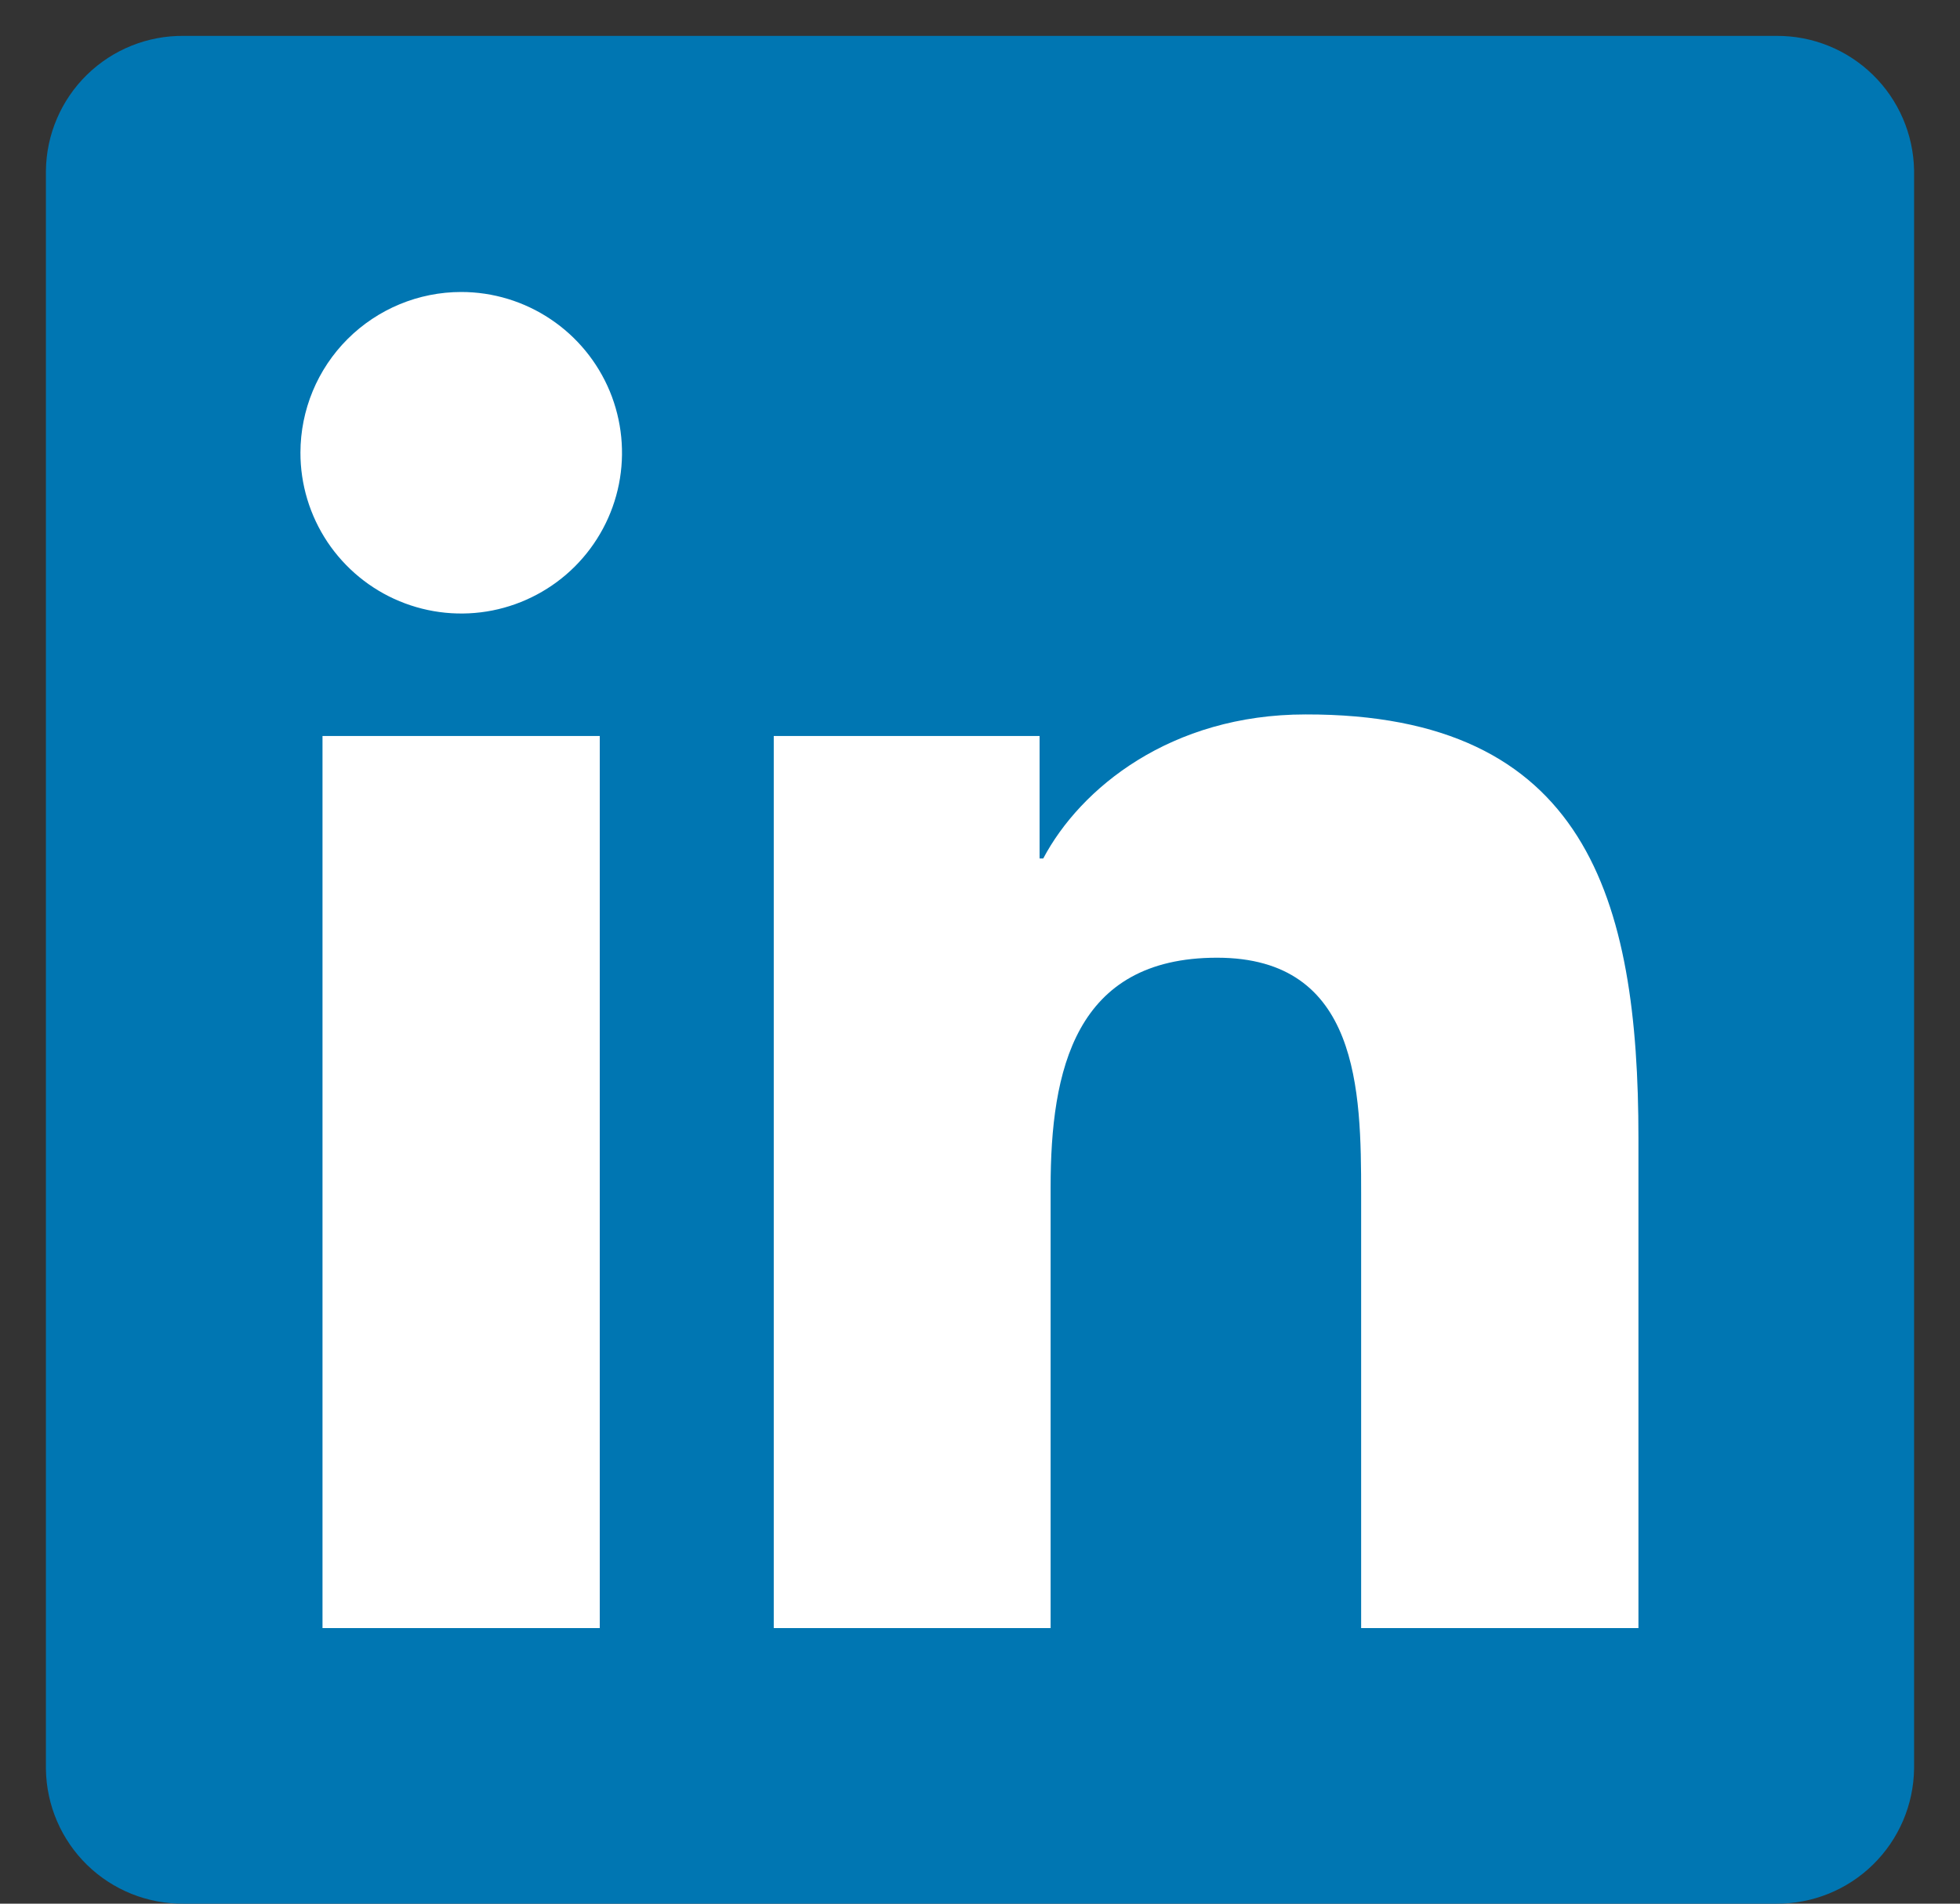 <svg width="35" height="34" viewBox="0 0 35 34" fill="none" xmlns="http://www.w3.org/2000/svg">
<rect x="0" y="0" width="35" height="34" fill="#333333" stroke="none"/>
<path d="M31.719 0.641H3.281C2.636 0.634 2.015 0.884 1.553 1.335C1.092 1.786 0.828 2.402 0.82 3.047V31.599C0.83 32.244 1.094 32.858 1.555 33.308C2.016 33.758 2.637 34.007 3.281 34H31.719C32.364 34.005 32.985 33.755 33.446 33.303C33.907 32.852 34.171 32.236 34.18 31.591V3.039C34.168 2.396 33.903 1.783 33.442 1.334C32.982 0.885 32.362 0.636 31.719 0.641Z" fill="#0076B2"/>
<path d="M5.759 13.145H10.71V29.078H5.759V13.145ZM8.236 5.215C8.804 5.215 9.359 5.384 9.831 5.7C10.303 6.015 10.671 6.464 10.889 6.988C11.106 7.513 11.163 8.091 11.052 8.648C10.941 9.205 10.667 9.716 10.265 10.118C9.863 10.519 9.351 10.792 8.794 10.903C8.237 11.013 7.66 10.956 7.135 10.738C6.611 10.521 6.163 10.152 5.847 9.68C5.532 9.207 5.364 8.652 5.365 8.084C5.366 7.323 5.668 6.593 6.207 6.055C6.745 5.518 7.475 5.215 8.236 5.215ZM13.817 13.145H18.564V15.333H18.629C19.291 14.08 20.904 12.76 23.313 12.76C28.328 12.749 29.258 16.049 29.258 20.328V29.078H24.306V21.326C24.306 19.481 24.273 17.105 21.733 17.105C19.193 17.105 18.761 19.117 18.761 21.206V29.078H13.817V13.145Z" fill="white"/>
</svg>
